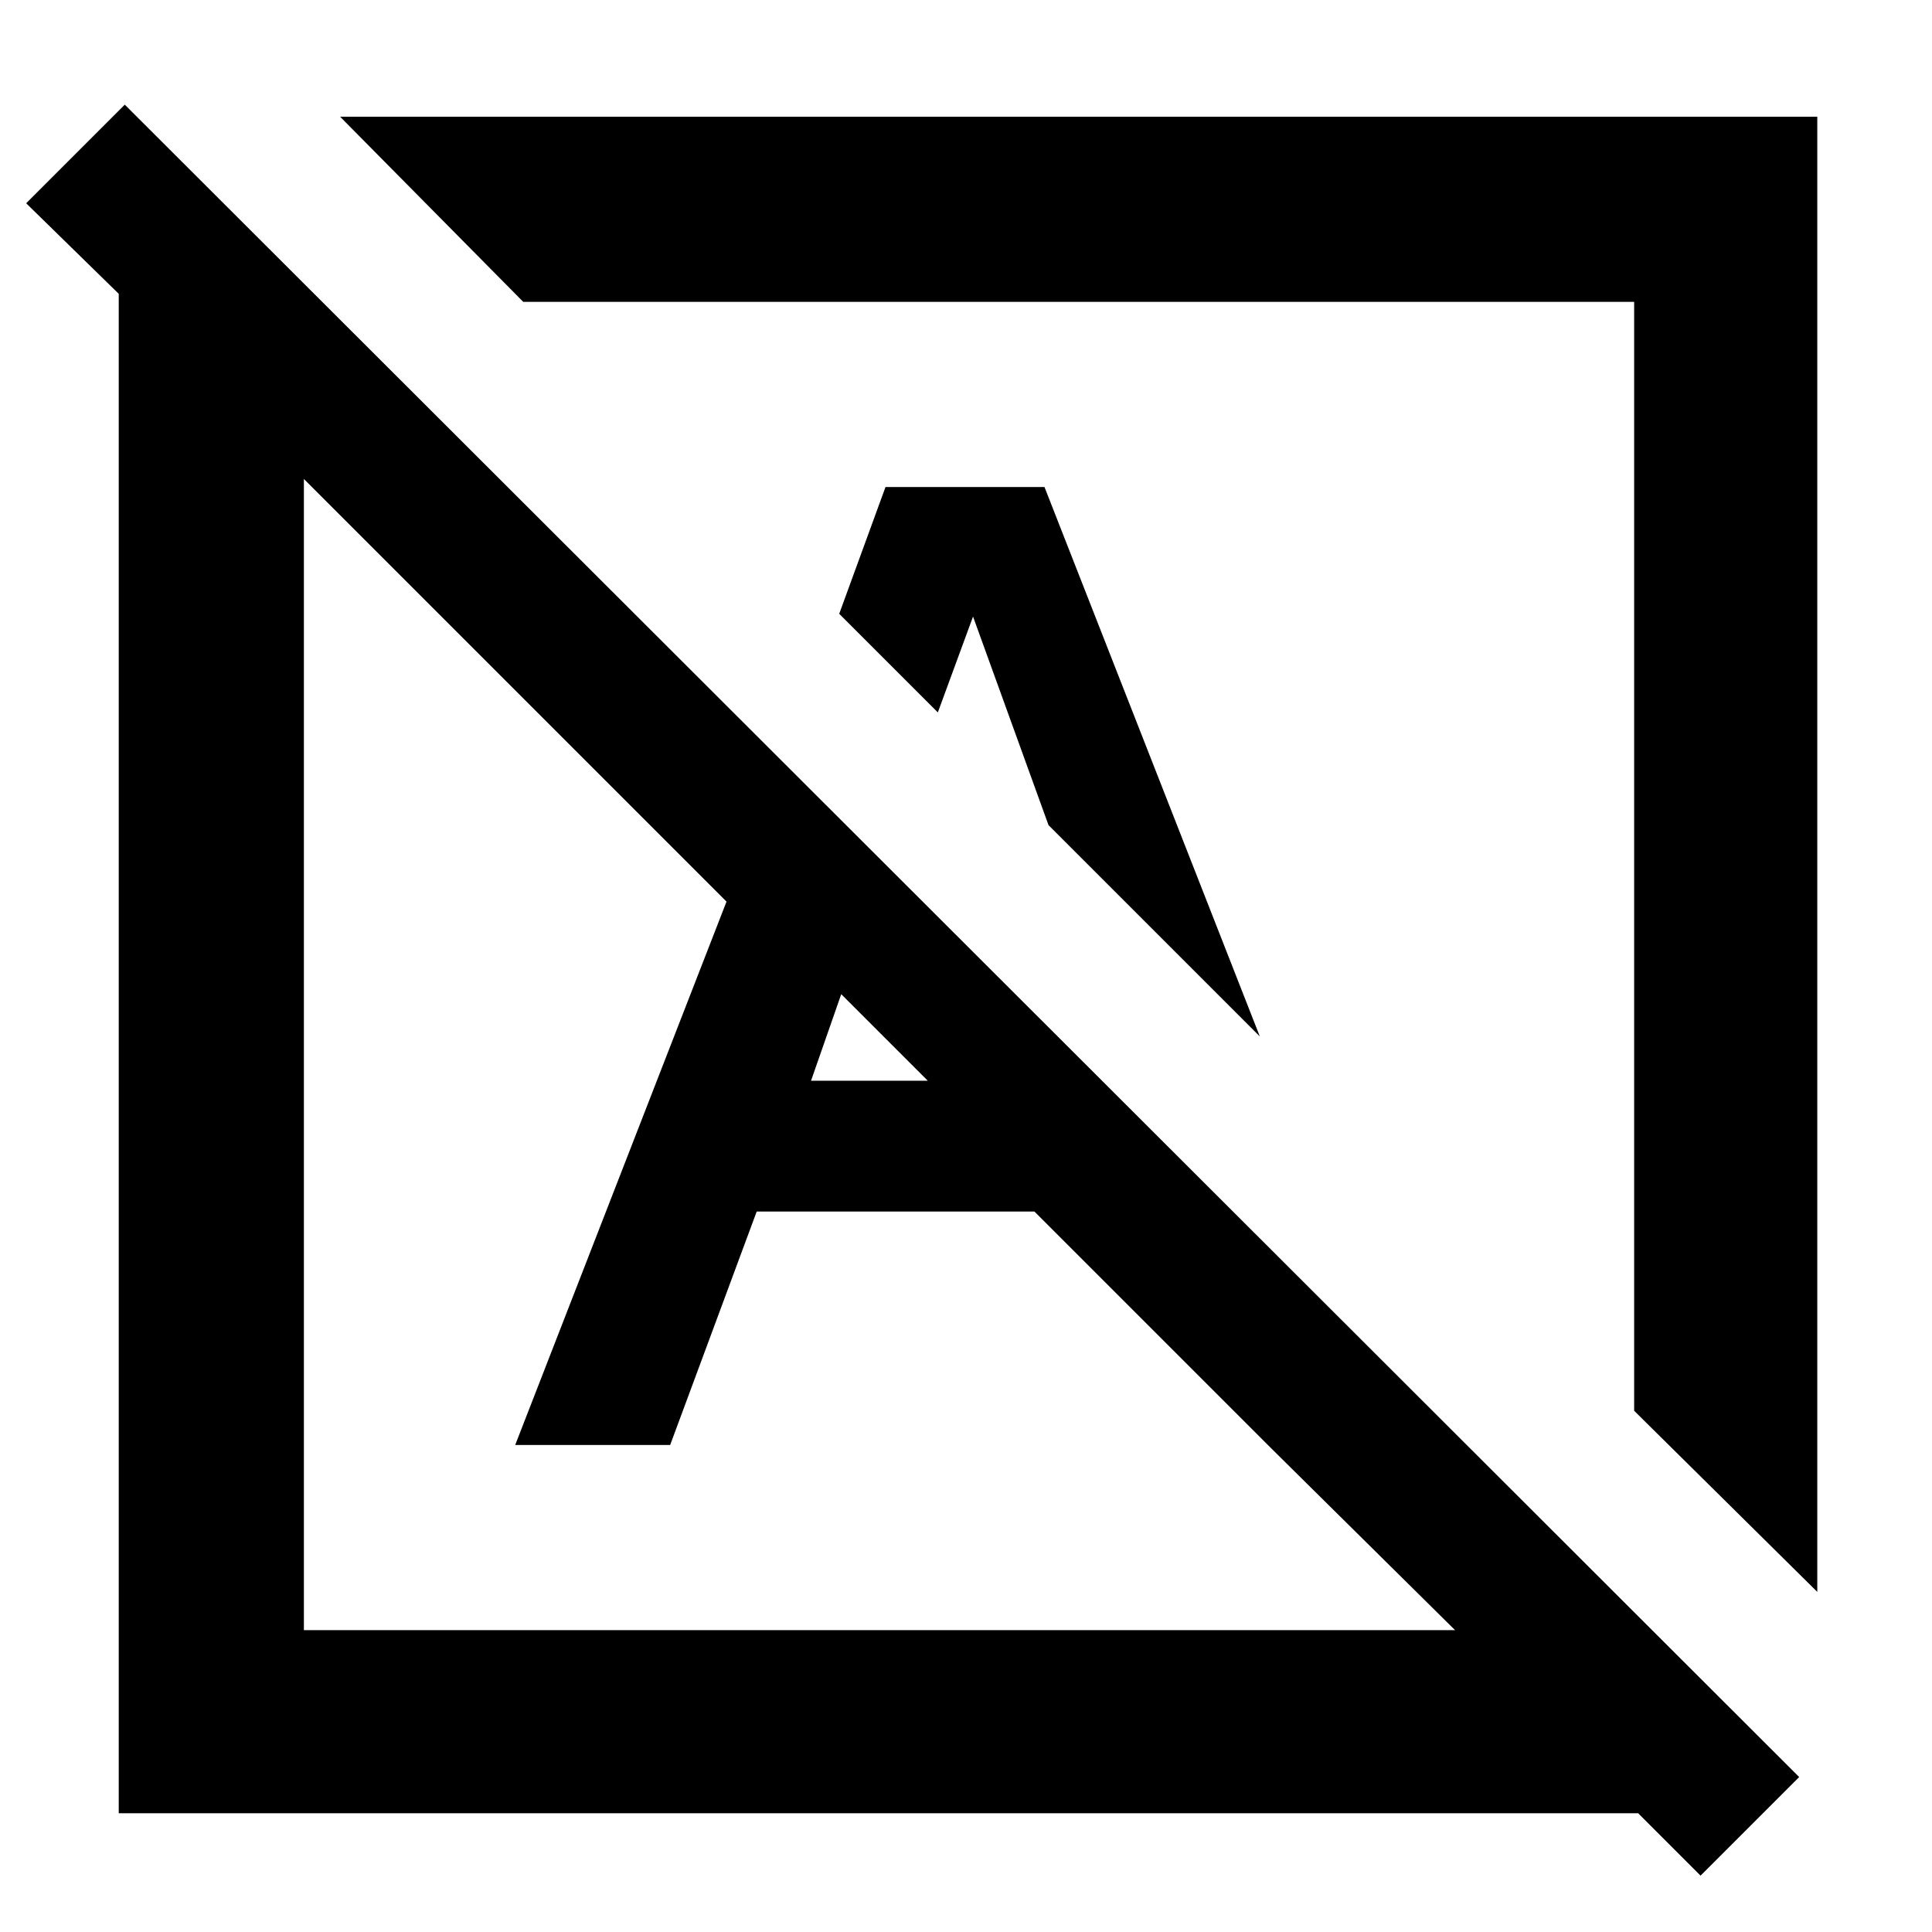 <svg xmlns="http://www.w3.org/2000/svg" height="48" width="48"><path d="M42.25 46.6 40.7 45.05H2.95V7.3L0.65 5.05L3.1 2.6L44.7 44.15ZM7.55 40.5H36.15L31.6 36L25.7 30.1H18.8L16.65 35.9H12.8L18.05 22.4L7.55 11.9ZM45.15 39.55 40.6 35.05V7.5H13L8.45 2.9H45.15ZM20.15 26.85H23.05L20.9 24.7ZM31.3 25.75 26.05 20.5 24.15 15.25H24.2L23.3 17.7L20.85 15.25L22 12.1H25.95ZM26.9 21.35ZM21.95 26.2Z"/></svg>